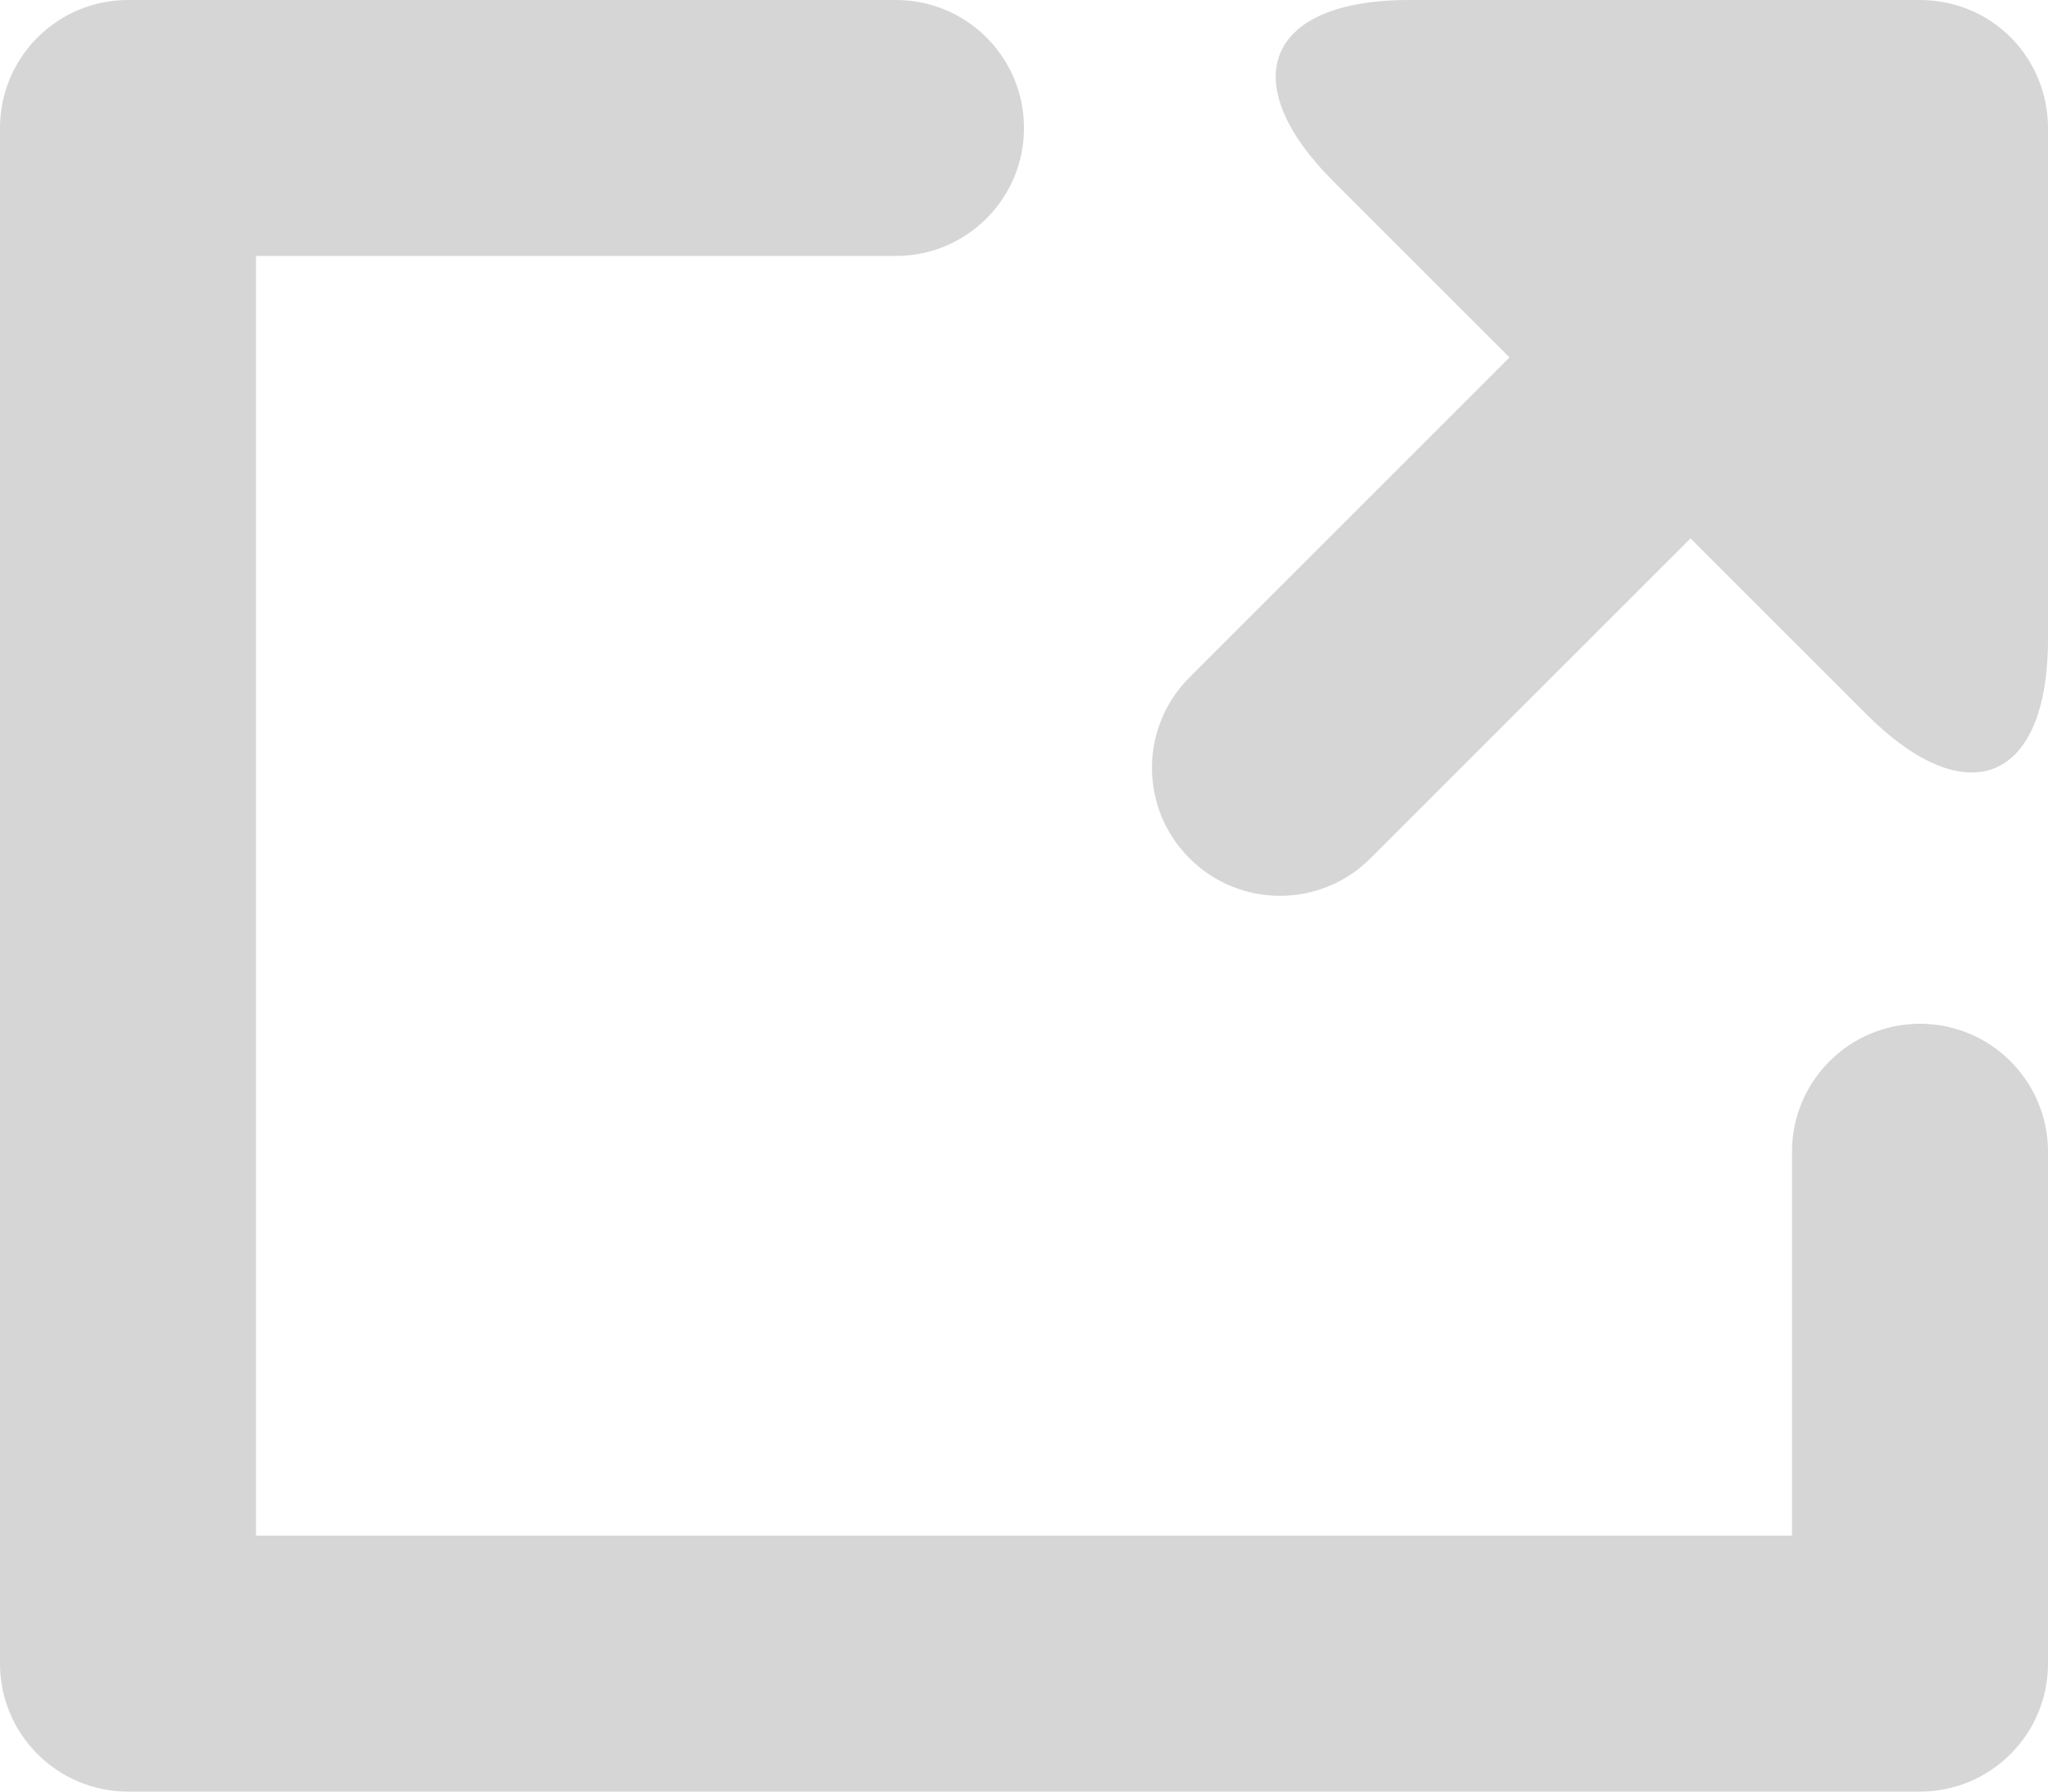 <?xml version="1.0" encoding="UTF-8" standalone="no"?>
<svg width="16px" height="14px" viewBox="0 0 16 14" version="1.1" xmlns="http://www.w3.org/2000/svg" xmlns:xlink="http://www.w3.org/1999/xlink" xmlns:sketch="http://www.bohemiancoding.com/sketch/ns">
    <title>Slice 1</title>
    <description>Created with Sketch (http://www.bohemiancoding.com/sketch)</description>
    <defs></defs>
    <g id="Page-1" stroke="none" stroke-width="1" fill="none" fill-rule="evenodd" sketch:type="MSPage">
        <path d="M11.006,0 L14.997,0 C15.562,0 16,0.449 16,1.003 L16,4.994 C16,6.113 15.366,6.366 14.583,5.583 L13.207,4.207 L10.707,6.707 C10.317,7.098 9.683,7.098 9.293,6.707 C8.902,6.317 8.902,5.683 9.293,5.293 L11.793,2.793 L10.417,1.417 C9.634,0.634 9.898,0 11.006,0 Z M0,1 C0,0.448 0.448,0 1,0 L7,0 C7.552,0 8,0.448 8,1 C8,1.552 7.552,2 7,2 L2,2 L2,12 L14,12 L14,9 C14,8.448 14.448,8 15,8 C15.552,8 16,8.448 16,9 L16,13 C16,13.552 15.552,14 15,14 L1,14 C0.448,14 0,13.552 0,13 L0,1 Z" id="Icon,-New-window" fill="#D6D6D6" sketch:type="MSShapeGroup"></path>
    </g>
</svg>